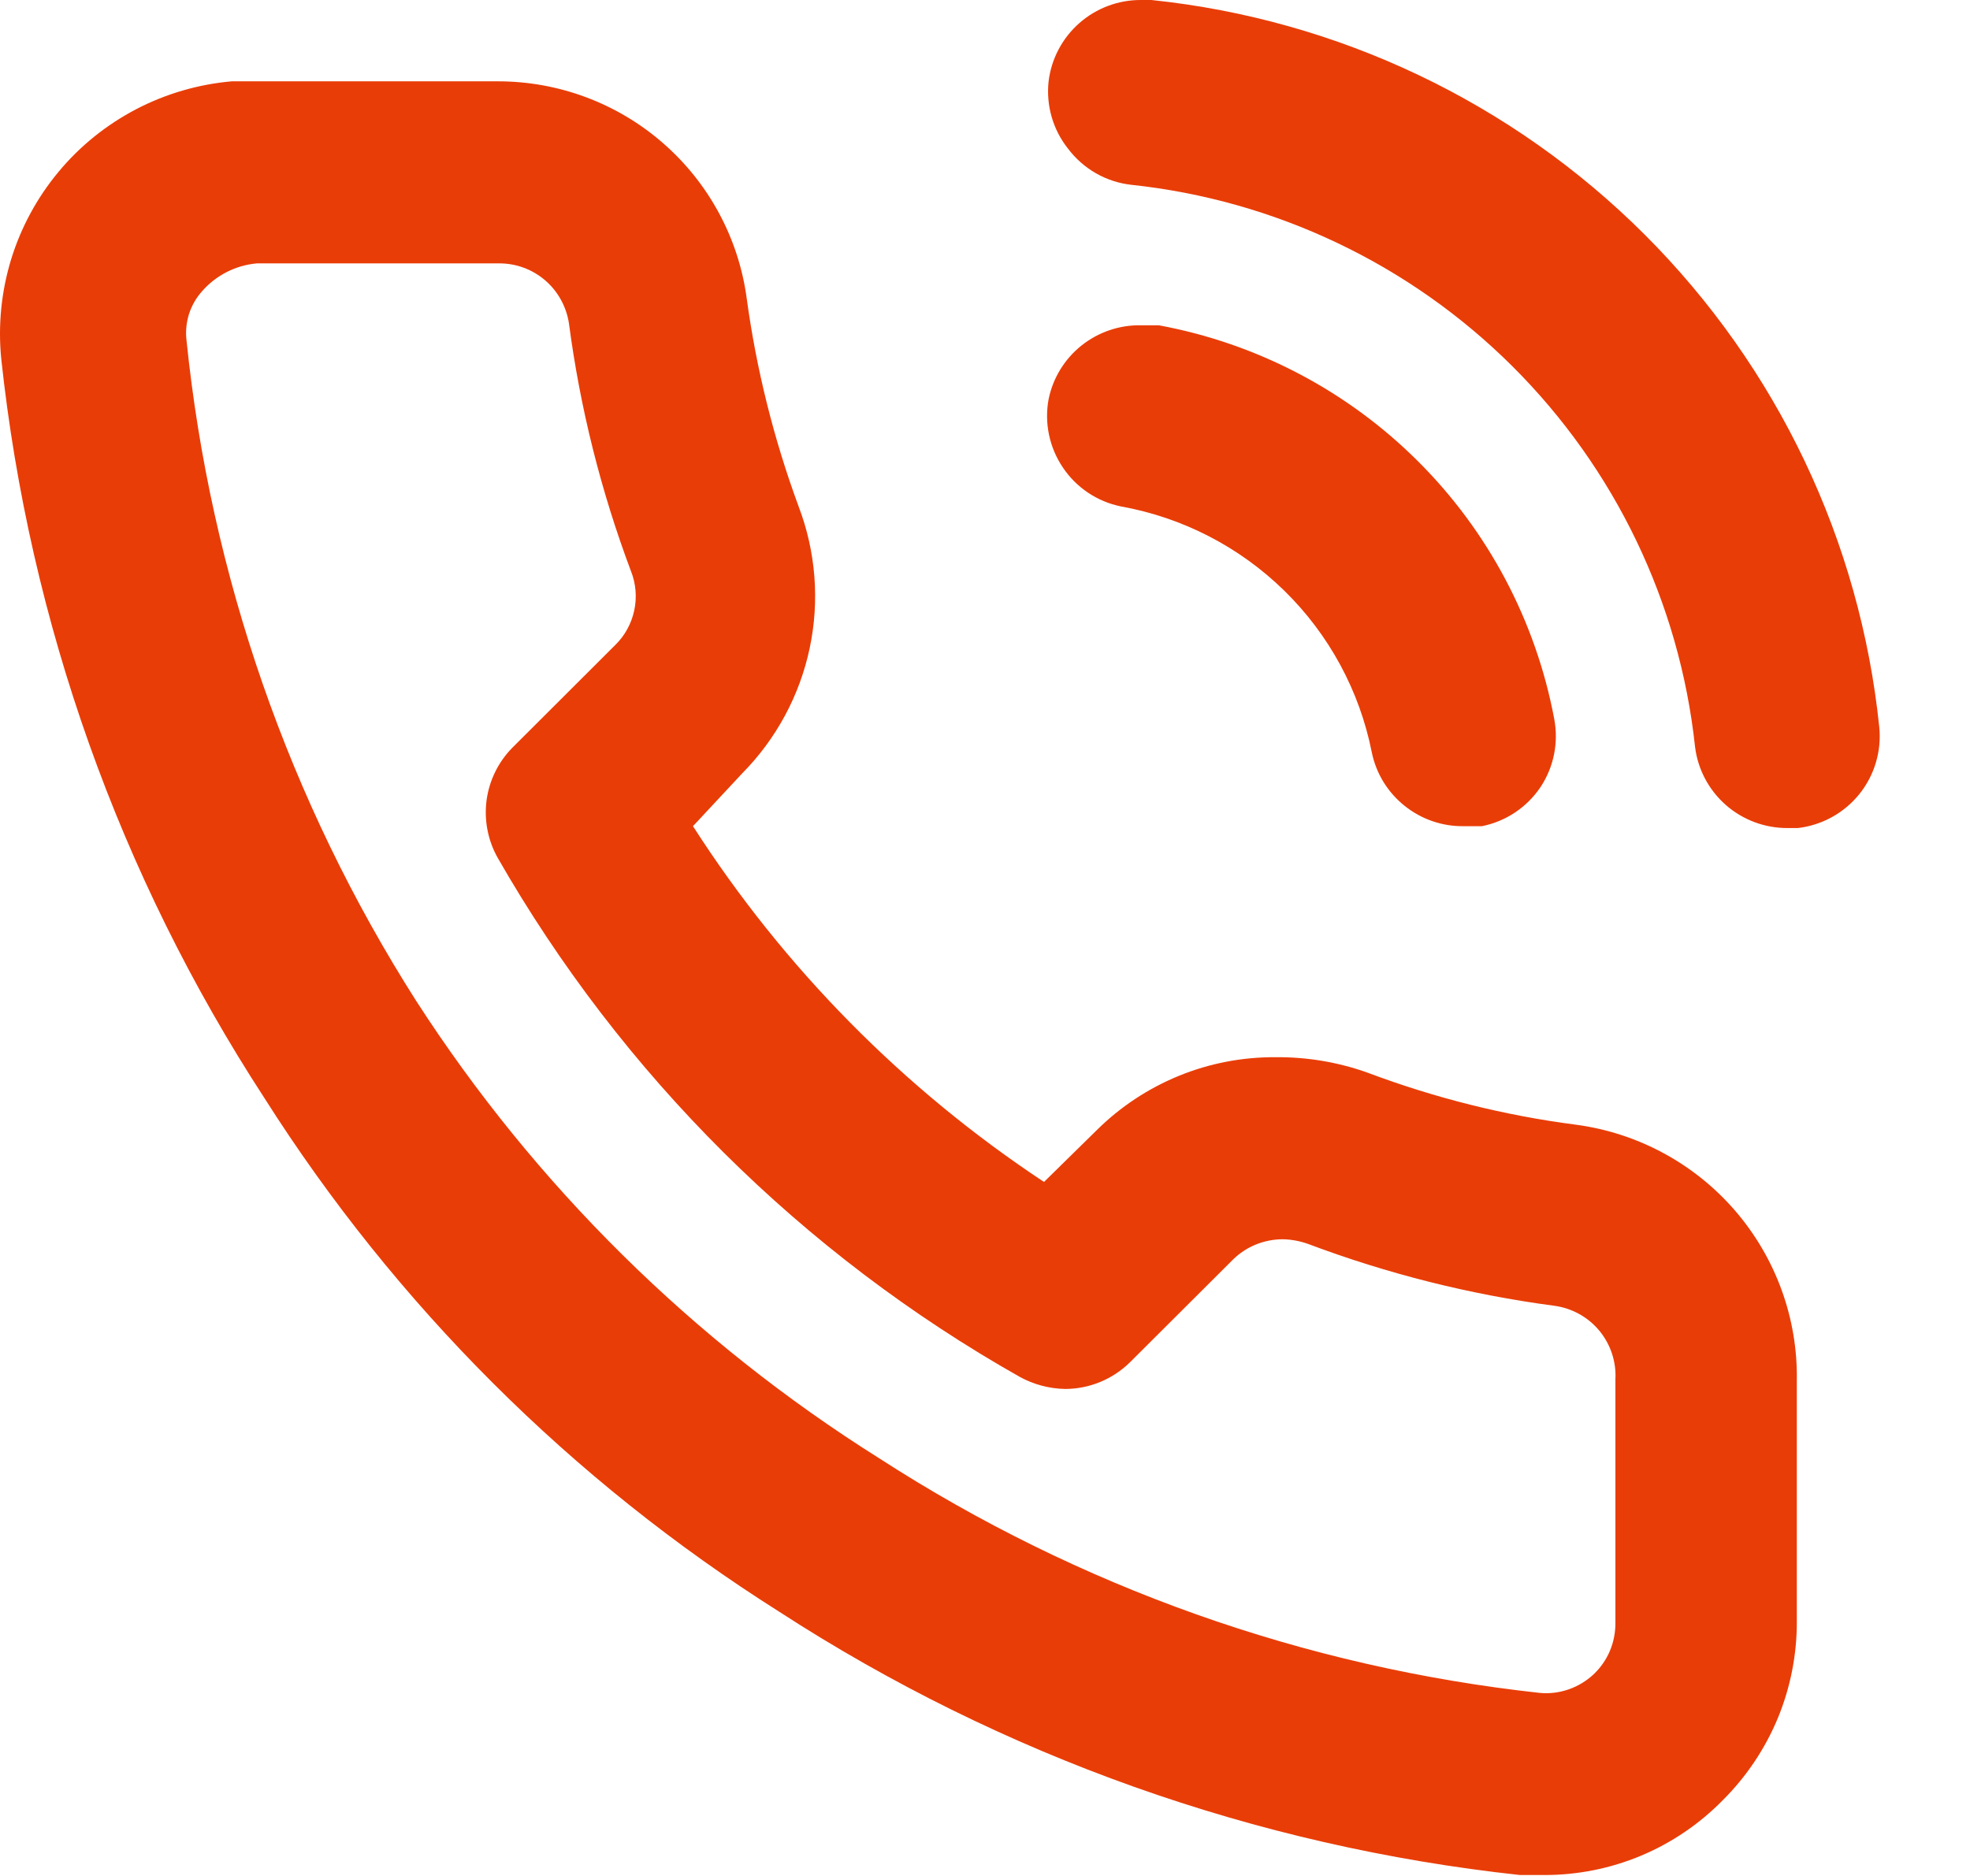<svg width="21" height="20" viewBox="0 0 21 20" fill="none" xmlns="http://www.w3.org/2000/svg">
<path d="M16.795 11.99C16.039 11.892 15.297 11.706 14.584 11.438C14.267 11.324 13.933 11.268 13.597 11.271C13.243 11.269 12.893 11.336 12.566 11.47C12.239 11.604 11.942 11.8 11.691 12.049L11.129 12.601C9.631 11.61 8.356 10.318 7.387 8.808L7.911 8.246C8.274 7.879 8.524 7.416 8.631 6.911C8.738 6.406 8.697 5.881 8.513 5.399C8.249 4.682 8.063 3.939 7.96 3.182C7.874 2.541 7.557 1.952 7.068 1.526C6.58 1.1 5.953 0.866 5.304 0.867H2.471C2.115 0.898 1.768 0.999 1.45 1.165C1.133 1.331 0.852 1.557 0.624 1.832C0.395 2.107 0.223 2.425 0.118 2.767C0.014 3.108 -0.022 3.467 0.013 3.823C0.314 6.633 1.274 9.334 2.817 11.704C4.218 13.913 6.092 15.784 8.305 17.182C10.681 18.723 13.386 19.685 16.203 19.99H16.459C16.814 19.991 17.166 19.921 17.493 19.784C17.82 19.647 18.117 19.445 18.365 19.192C18.616 18.942 18.816 18.644 18.952 18.316C19.087 17.988 19.156 17.636 19.154 17.281V14.719C19.165 14.055 18.93 13.41 18.495 12.906C18.06 12.403 17.455 12.077 16.795 11.99ZM6.065 3.448C6.184 4.351 6.406 5.236 6.726 6.089C6.779 6.222 6.791 6.368 6.761 6.508C6.731 6.648 6.661 6.777 6.558 6.877L5.462 7.971C5.312 8.123 5.216 8.319 5.187 8.53C5.159 8.742 5.2 8.957 5.304 9.143C6.627 11.455 8.55 13.368 10.872 14.68C11.02 14.761 11.186 14.805 11.356 14.808C11.615 14.807 11.863 14.704 12.047 14.522L13.143 13.429C13.285 13.289 13.476 13.212 13.676 13.212C13.767 13.214 13.857 13.231 13.942 13.261C14.789 13.58 15.67 13.802 16.568 13.921C16.756 13.946 16.928 14.041 17.049 14.187C17.17 14.334 17.231 14.52 17.22 14.709V17.301C17.221 17.404 17.201 17.506 17.161 17.601C17.121 17.696 17.061 17.781 16.986 17.852C16.91 17.922 16.821 17.976 16.724 18.01C16.626 18.044 16.523 18.058 16.42 18.049C13.907 17.776 11.493 16.918 9.372 15.547C7.389 14.301 5.704 12.636 4.436 10.67C3.082 8.544 2.244 6.132 1.988 3.626C1.977 3.532 1.987 3.437 2.015 3.347C2.044 3.257 2.092 3.174 2.155 3.104C2.304 2.934 2.513 2.828 2.738 2.808H5.324C5.504 2.808 5.678 2.873 5.814 2.991C5.949 3.108 6.038 3.271 6.065 3.448Z" fill="#E93D07"/>
<path d="M12.274 2.57265e-05H12.165C11.923 -0.002 11.688 0.086 11.506 0.246C11.324 0.406 11.207 0.627 11.178 0.867C11.15 1.125 11.224 1.383 11.386 1.586C11.466 1.692 11.567 1.781 11.682 1.847C11.797 1.913 11.925 1.955 12.057 1.97C13.594 2.133 15.029 2.816 16.123 3.906C17.217 4.996 17.904 6.427 18.069 7.961C18.098 8.201 18.215 8.422 18.397 8.582C18.579 8.742 18.813 8.829 19.056 8.828H19.165C19.421 8.798 19.656 8.669 19.819 8.468C19.981 8.267 20.058 8.011 20.033 7.754C19.829 5.769 18.946 3.914 17.533 2.502C16.12 1.09 14.263 0.207 12.274 2.57265e-05Z" fill="#E93D07"/>
<path d="M14.623 8.02C14.669 8.246 14.793 8.448 14.974 8.592C15.154 8.736 15.379 8.813 15.61 8.808H15.798C16.052 8.757 16.275 8.608 16.42 8.394C16.563 8.18 16.616 7.918 16.568 7.665C16.372 6.622 15.865 5.663 15.112 4.914C14.36 4.165 13.398 3.661 12.353 3.468H12.165C11.934 3.463 11.709 3.54 11.528 3.684C11.348 3.828 11.224 4.03 11.178 4.256C11.131 4.509 11.186 4.771 11.33 4.984C11.473 5.198 11.695 5.347 11.948 5.399C12.606 5.517 13.213 5.83 13.691 6.298C14.168 6.765 14.493 7.365 14.623 8.02Z" fill="#E93D07"/>
</svg>
